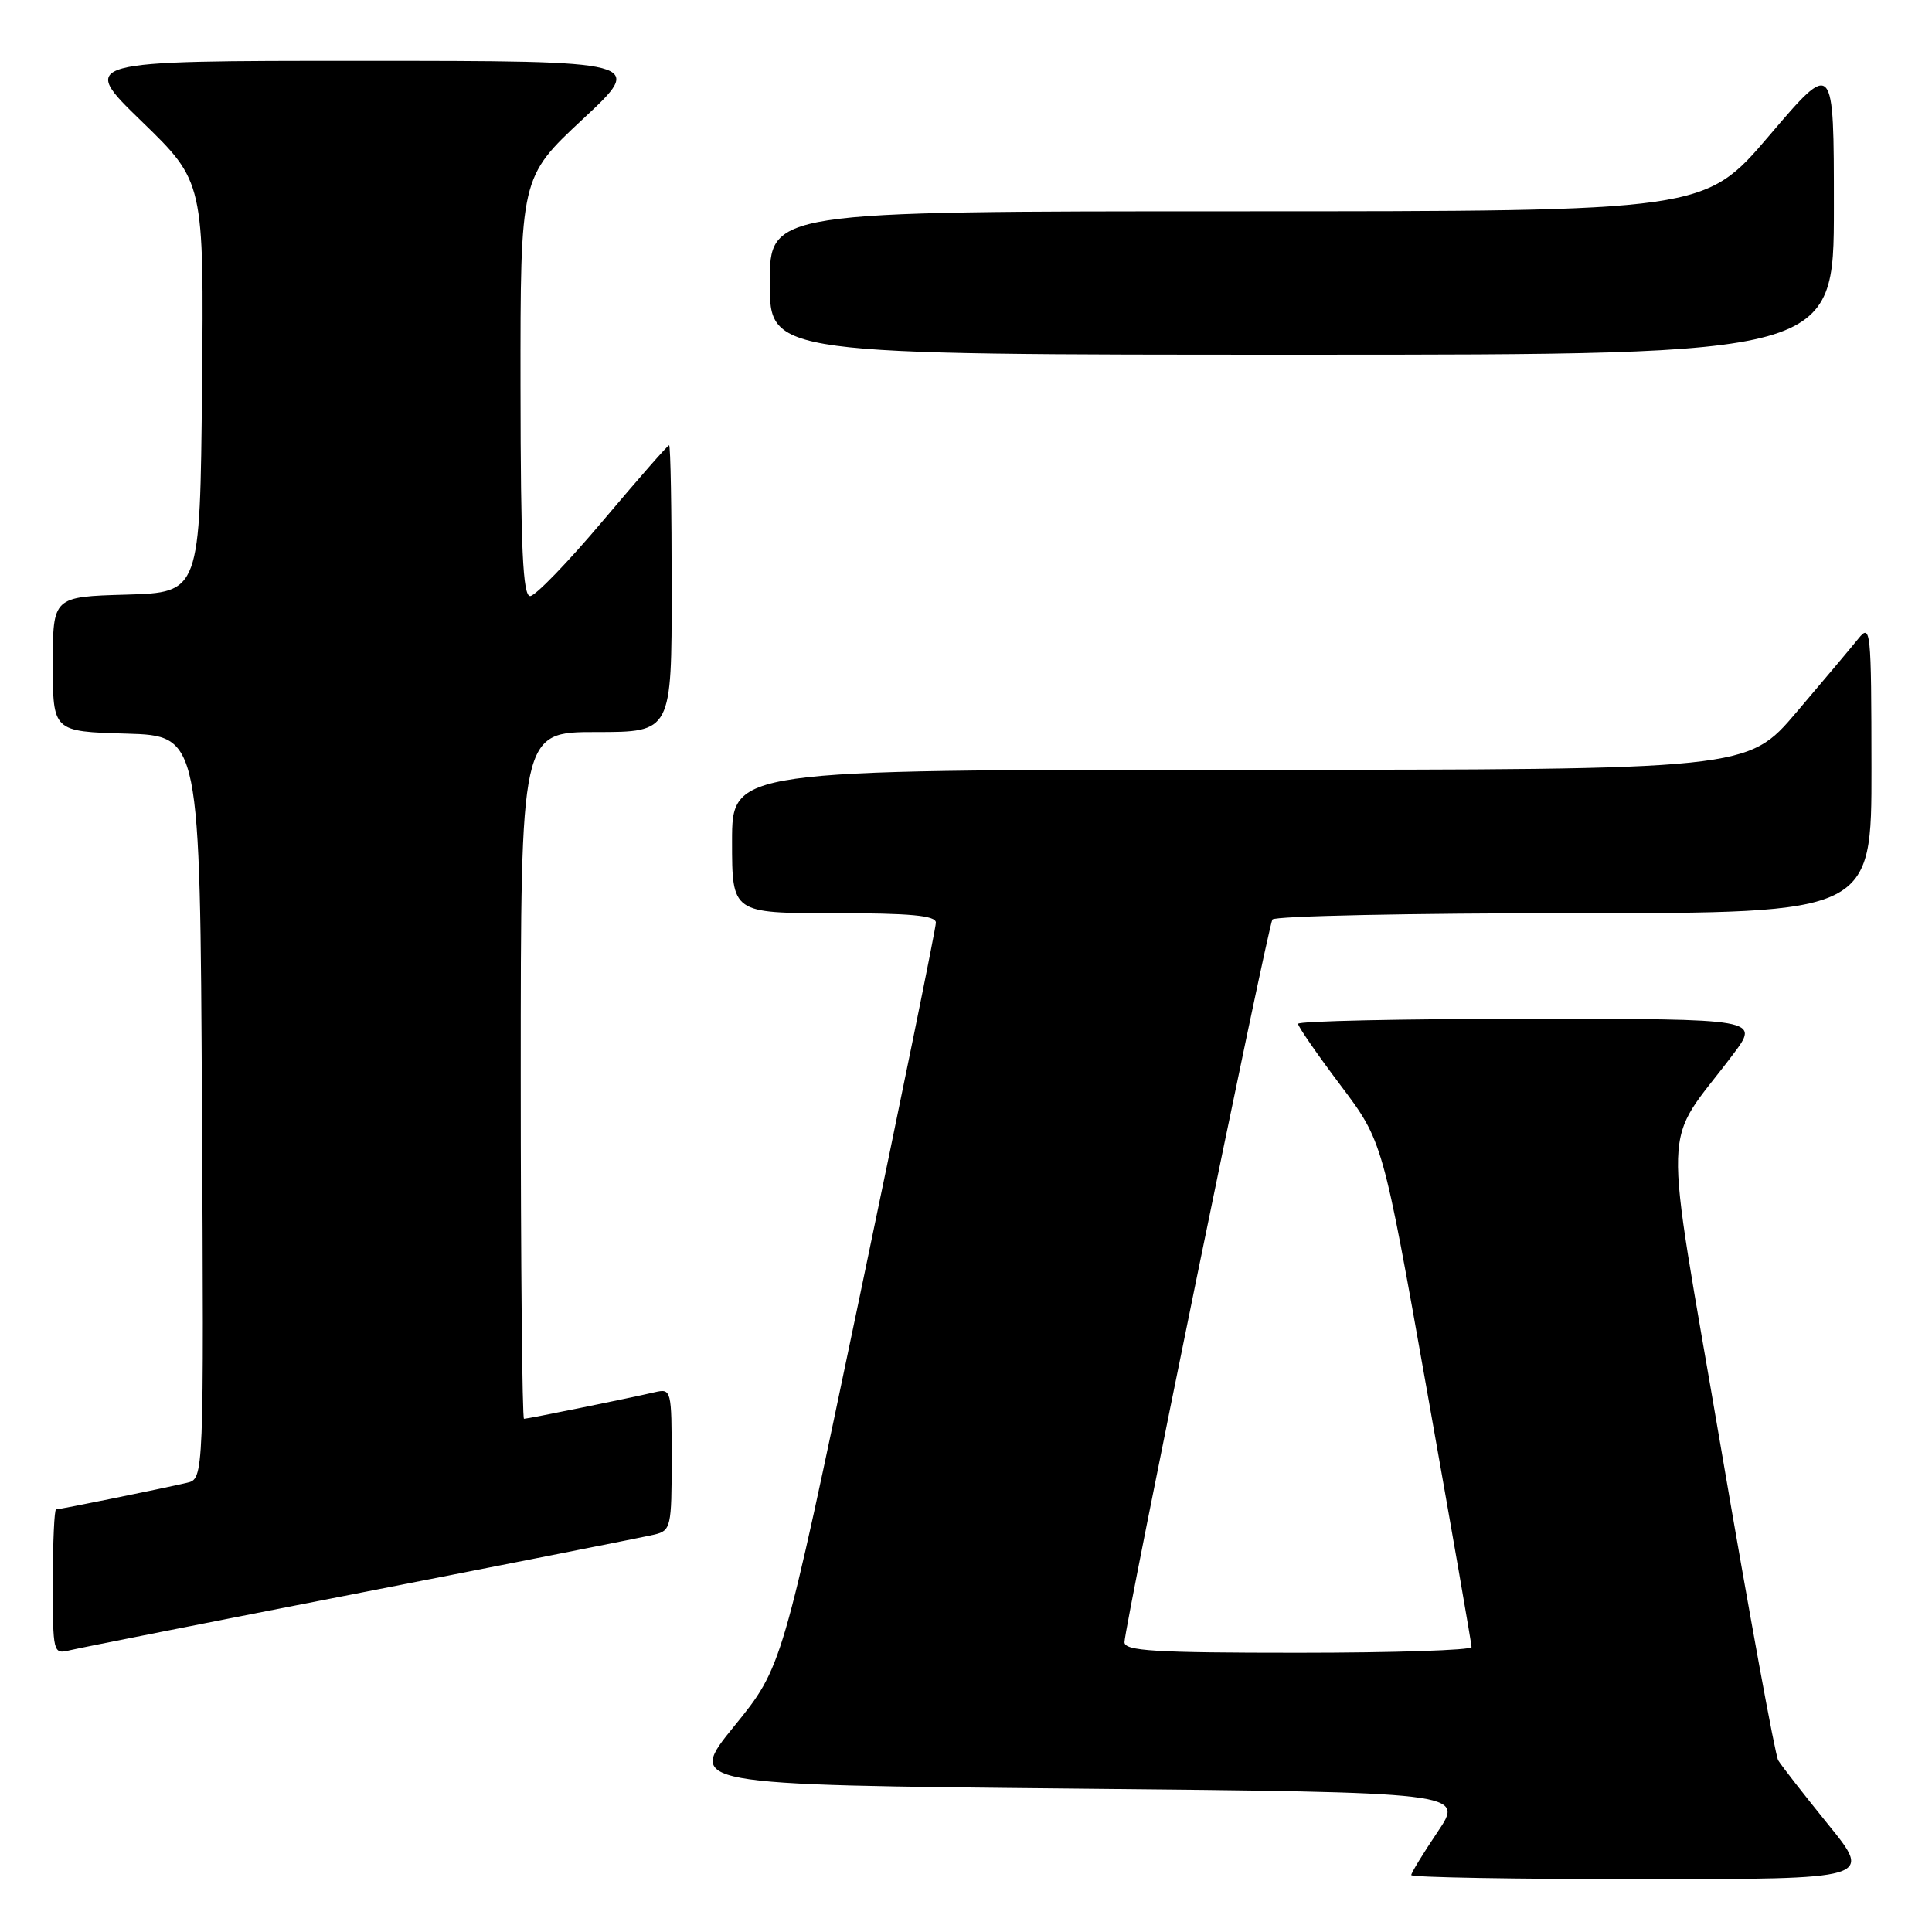 <?xml version="1.0" encoding="UTF-8" standalone="no"?>
<!DOCTYPE svg PUBLIC "-//W3C//DTD SVG 1.1//EN" "http://www.w3.org/Graphics/SVG/1.1/DTD/svg11.dtd" >
<svg xmlns="http://www.w3.org/2000/svg" xmlns:xlink="http://www.w3.org/1999/xlink" version="1.1" viewBox="0 0 256 256">
 <g >
 <path fill="currentColor"
d=" M 242.24 241.75 C 239.01 237.76 236.03 233.94 235.62 233.25 C 235.22 232.57 231.80 213.90 228.02 191.75 C 220.29 146.46 220.11 152.38 229.61 139.75 C 233.19 135.00 233.19 135.00 202.60 135.00 C 185.77 135.00 172.00 135.30 172.00 135.66 C 172.00 136.02 174.52 139.68 177.61 143.78 C 183.22 151.23 183.22 151.23 189.10 184.36 C 192.34 202.59 194.99 217.84 194.99 218.25 C 195.00 218.66 184.65 219.00 172.00 219.00 C 152.94 219.00 149.00 218.76 149.00 217.60 C 149.00 215.57 167.98 122.84 168.60 121.84 C 168.88 121.38 186.87 121.00 208.56 121.00 C 248.00 121.00 248.00 121.00 247.98 101.75 C 247.96 83.35 247.88 82.59 246.23 84.64 C 245.28 85.82 241.59 90.21 238.03 94.39 C 231.56 102.00 231.56 102.00 164.28 102.00 C 97.00 102.00 97.00 102.00 97.00 111.50 C 97.00 121.00 97.00 121.00 110.50 121.00 C 120.63 121.00 124.00 121.31 124.01 122.25 C 124.02 122.94 119.44 145.42 113.83 172.21 C 103.64 220.91 103.64 220.91 97.30 228.71 C 90.96 236.50 90.96 236.50 142.49 237.00 C 194.02 237.50 194.02 237.50 190.51 242.71 C 188.58 245.58 187.00 248.16 187.00 248.46 C 187.00 248.76 200.75 249.00 217.56 249.00 C 248.13 249.00 248.13 249.00 242.24 241.75 Z  M 48.00 211.00 C 68.08 207.08 85.51 203.63 86.75 203.33 C 88.89 202.81 89.00 202.30 89.00 193.37 C 89.00 184.13 88.96 183.97 86.75 184.48 C 83.31 185.28 69.93 188.00 69.43 188.00 C 69.20 188.00 69.00 167.53 69.00 142.50 C 69.00 97.00 69.00 97.00 79.00 97.00 C 89.00 97.00 89.00 97.00 89.00 78.00 C 89.00 67.55 88.85 59.00 88.66 59.00 C 88.47 59.00 84.54 63.49 79.91 68.98 C 75.28 74.47 70.94 78.97 70.25 78.98 C 69.28 79.00 68.99 72.78 68.97 51.25 C 68.95 23.50 68.95 23.50 77.22 15.79 C 85.50 8.07 85.50 8.07 48.00 8.06 C 10.50 8.06 10.50 8.06 18.77 16.08 C 27.03 24.09 27.03 24.09 26.77 51.30 C 26.50 78.50 26.50 78.50 16.75 78.79 C 7.00 79.07 7.00 79.07 7.00 88.00 C 7.00 96.93 7.00 96.93 16.75 97.21 C 26.50 97.50 26.50 97.50 26.76 146.73 C 27.02 195.96 27.02 195.96 24.76 196.48 C 21.31 197.28 7.93 200.00 7.43 200.00 C 7.20 200.00 7.00 204.32 7.00 209.61 C 7.00 219.07 7.03 219.21 9.25 218.67 C 10.49 218.37 27.92 214.92 48.00 211.00 Z  M 243.00 27.46 C 243.00 7.92 243.00 7.92 234.44 17.96 C 225.88 28.00 225.88 28.00 163.94 28.00 C 102.00 28.00 102.00 28.00 102.00 37.50 C 102.00 47.00 102.00 47.00 172.50 47.00 C 243.00 47.00 243.00 47.00 243.00 27.46 Z "/>
</g>
</svg>